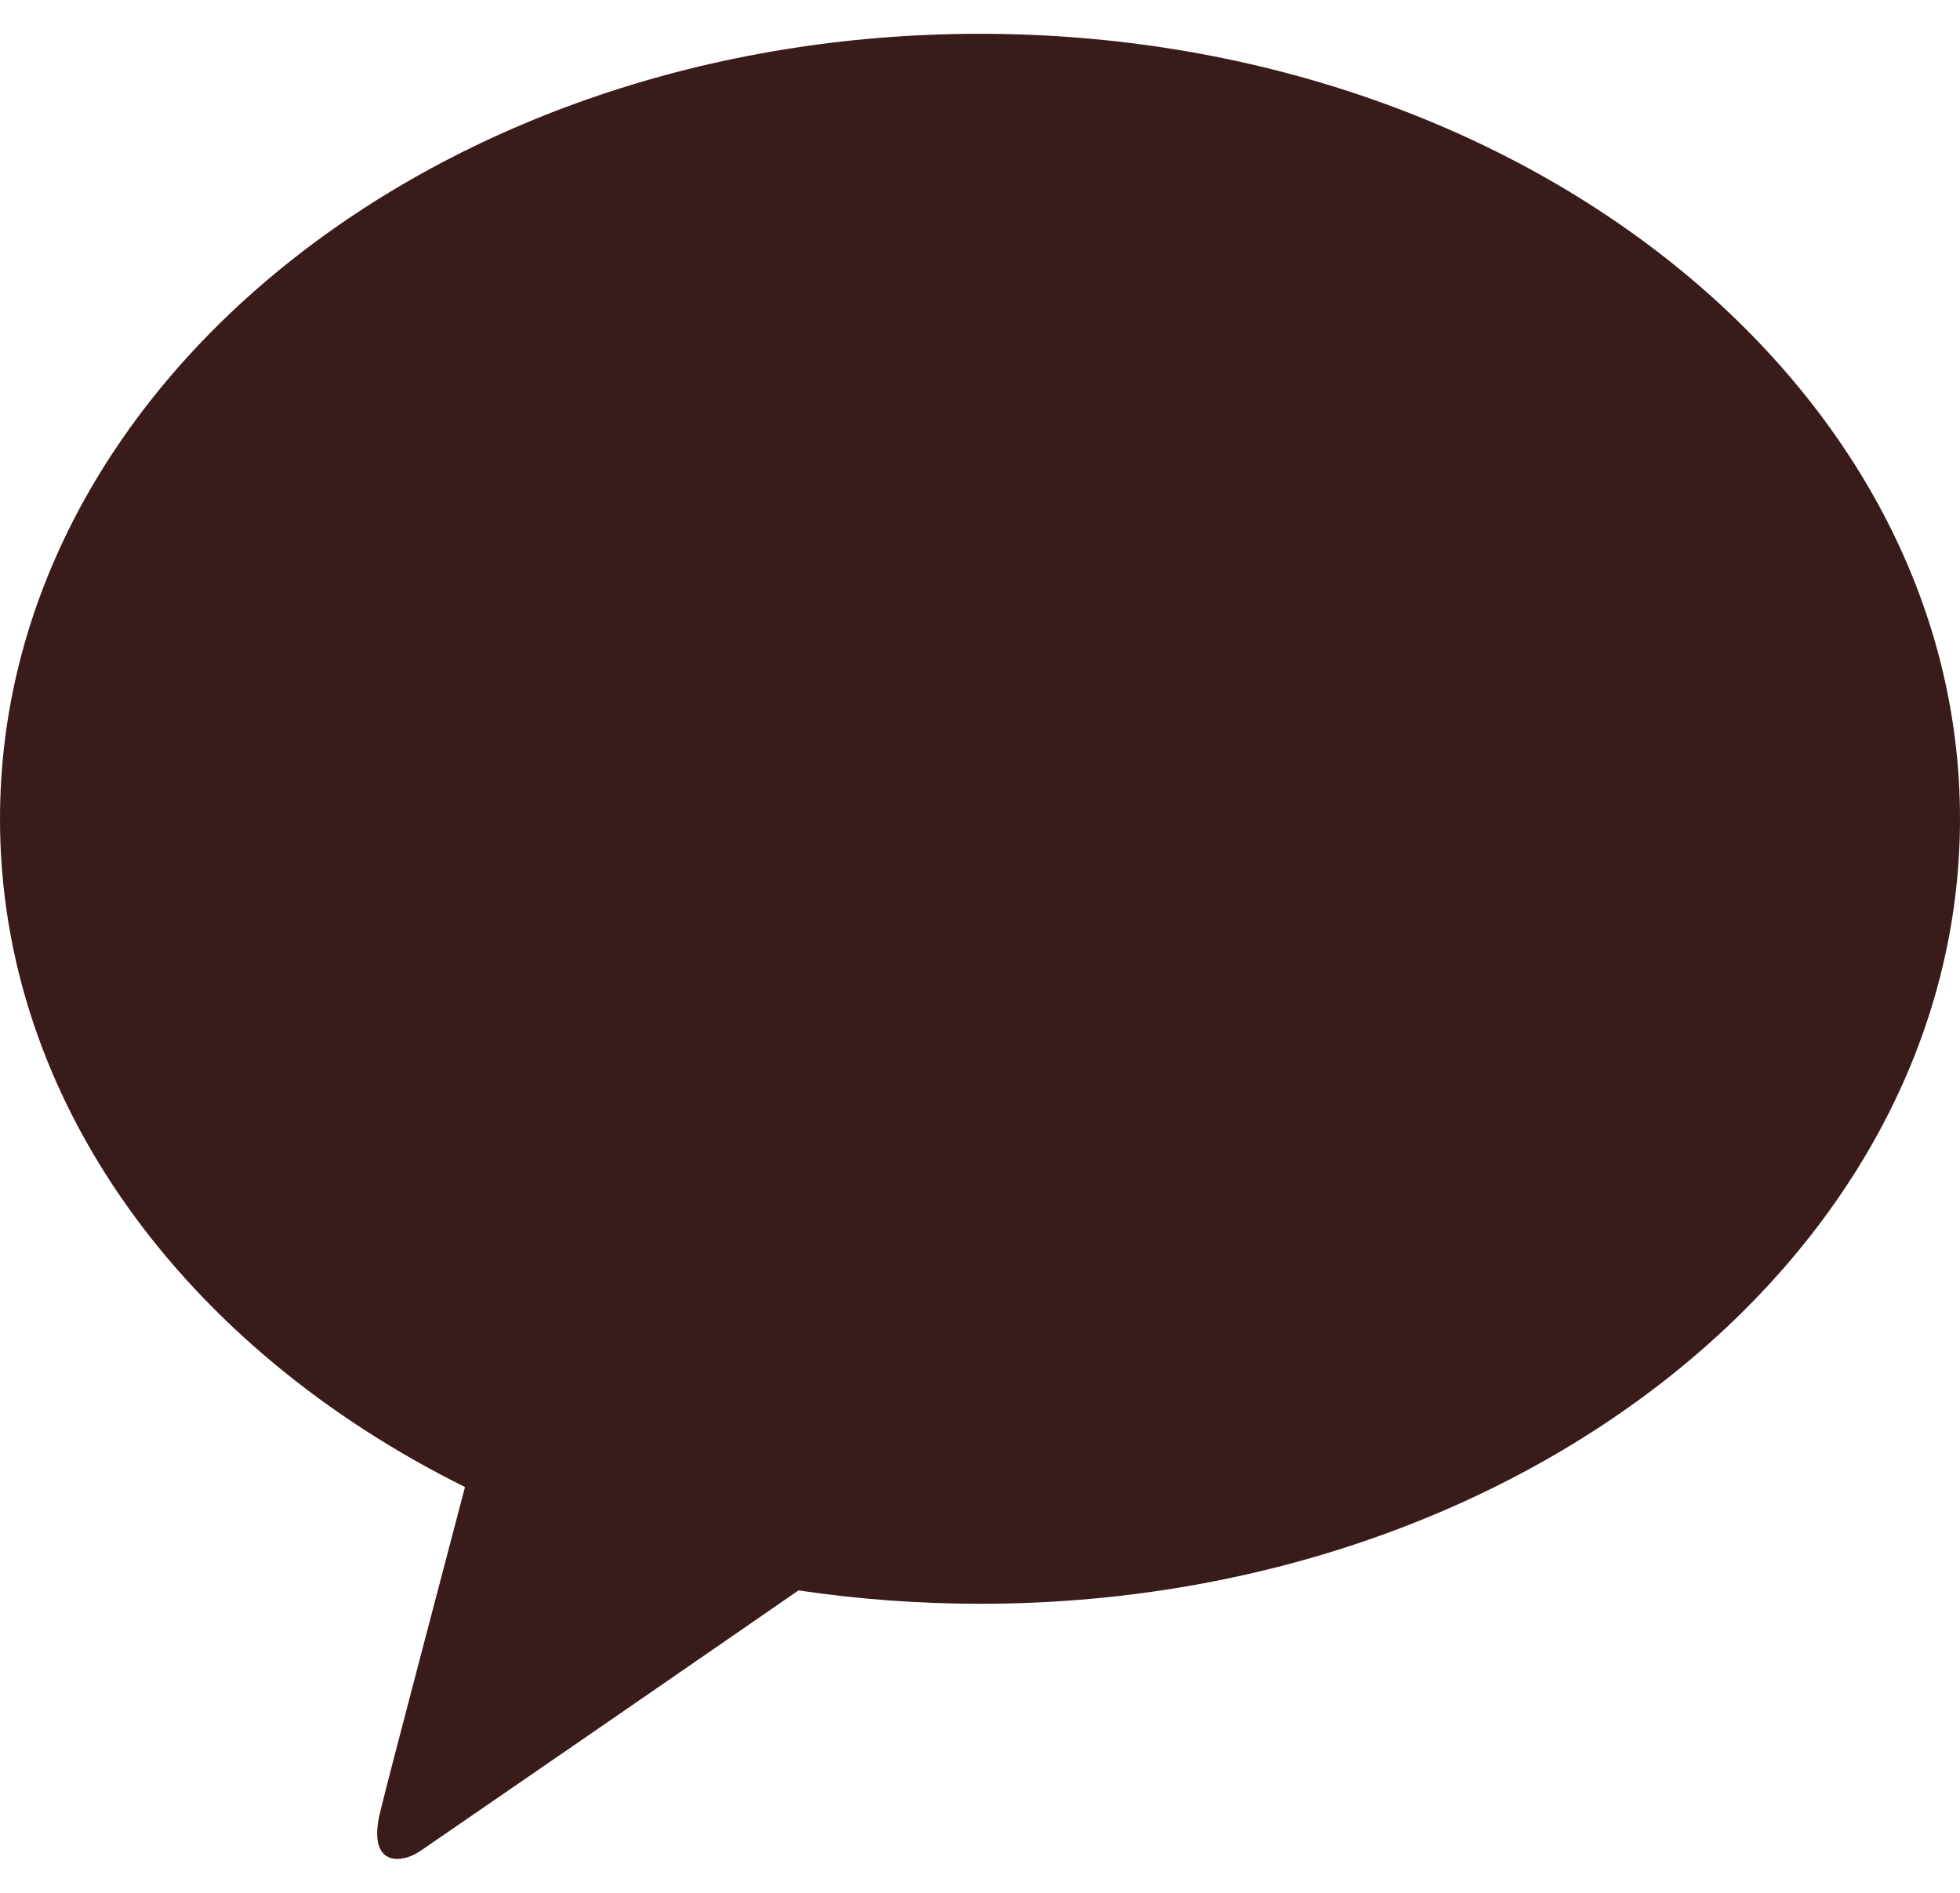 <svg width="29" height="28" viewBox="0 0 29 28" fill="none" xmlns="http://www.w3.org/2000/svg">
<path d="M14.496 0.5C6.49 0.5 0 5.699 0 12.116C0 16.295 2.749 19.949 6.88 21.997C6.58 23.146 5.783 26.153 5.626 26.8C5.43 27.599 5.919 27.591 6.234 27.371C6.482 27.203 10.207 24.638 11.815 23.526C12.686 23.656 13.587 23.724 14.504 23.724C22.511 23.724 29 18.525 29 12.108C29 5.699 22.503 0.5 14.496 0.5Z" fill="#391B1B"/>
</svg>

